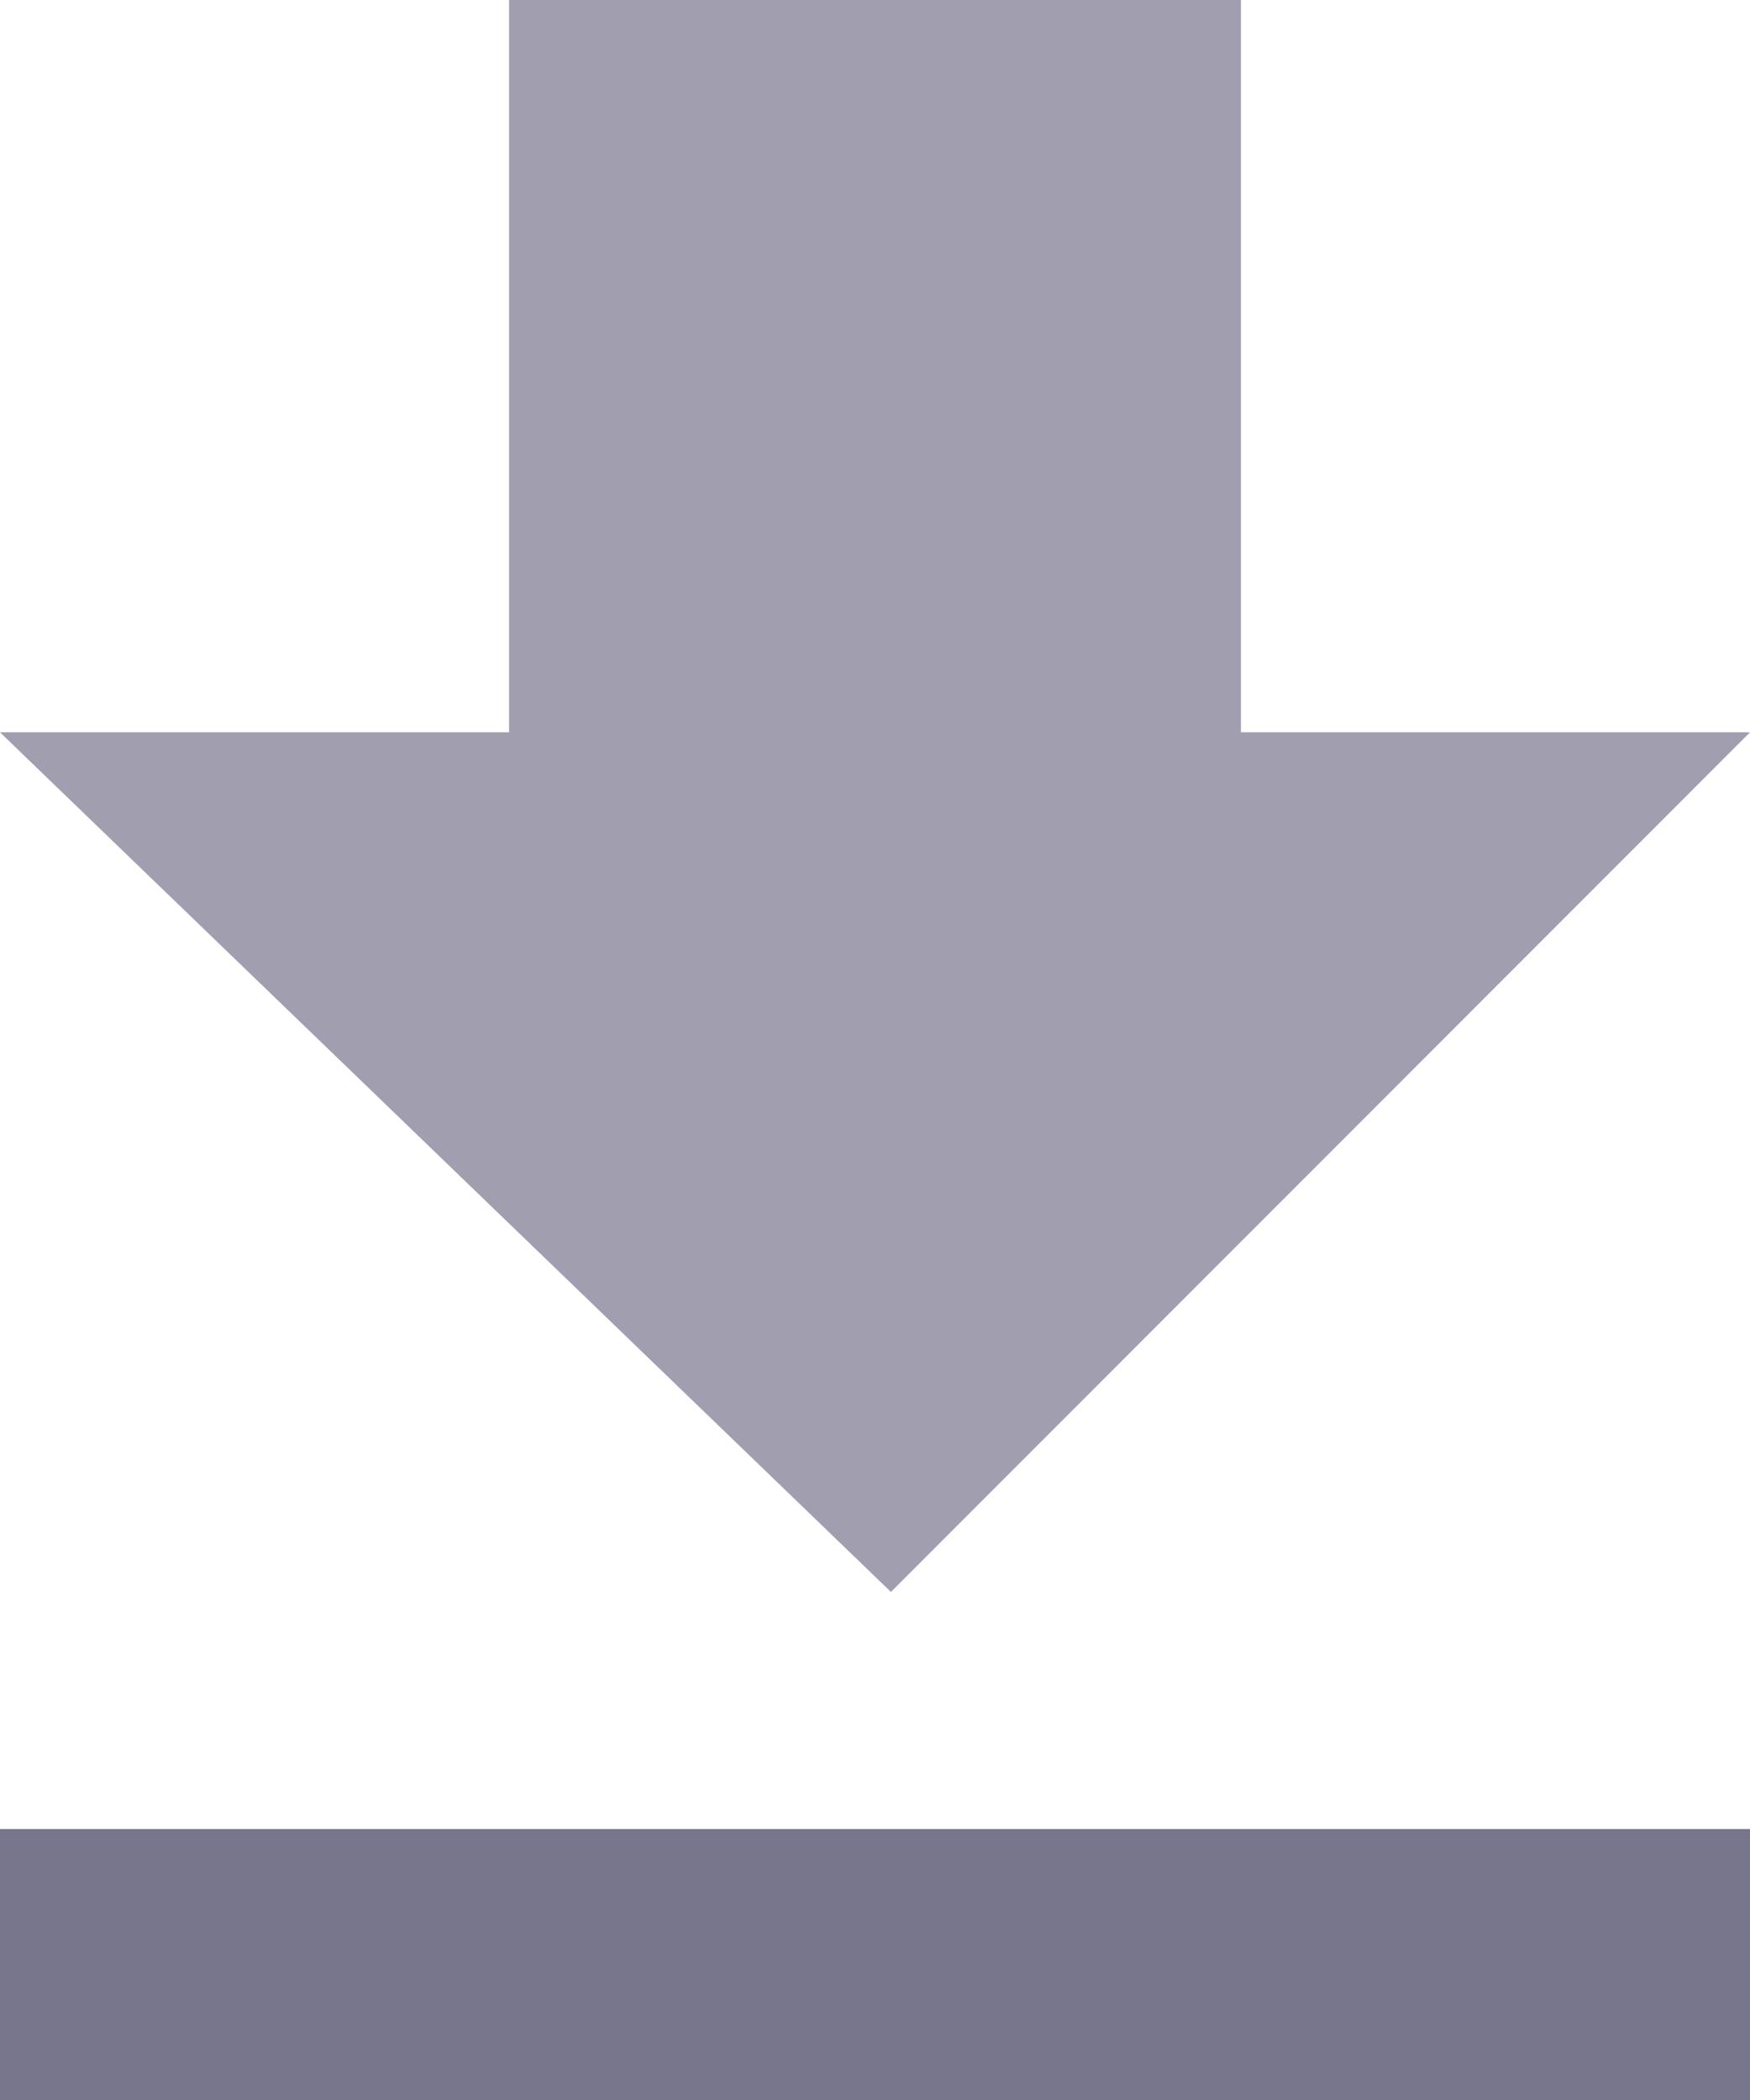 <?xml version="1.0" encoding="UTF-8"?>
<svg width="50px" height="60px" viewBox="0 0 50 60" version="1.1" xmlns="http://www.w3.org/2000/svg" xmlns:xlink="http://www.w3.org/1999/xlink">
    <!-- Generator: Sketch 46.2 (44496) - http://www.bohemiancoding.com/sketch -->
    <title>Group</title>
    <desc>Created with Sketch.</desc>
    <defs></defs>
    <g id="Symbols" stroke="none" stroke-width="1" fill="none" fill-rule="evenodd">
        <g id="Image_DropZone" transform="translate(-55, -64)">
            <g id="Group-2">
                <g transform="translate(55, 64)">
                    <g id="Group">
                        <polygon id="Shape" fill="#A09EAF" points="50 20.923 35.455 20.923 35.455 0 14.545 0 14.545 20.923 0 20.923 25.455 45.484"></polygon>
                        <polygon id="Path" fill="#78768D" points="0 52.258 0 60 50 60 50 52.258"></polygon>
                    </g>
                </g>
            </g>
        </g>
    </g>
</svg>